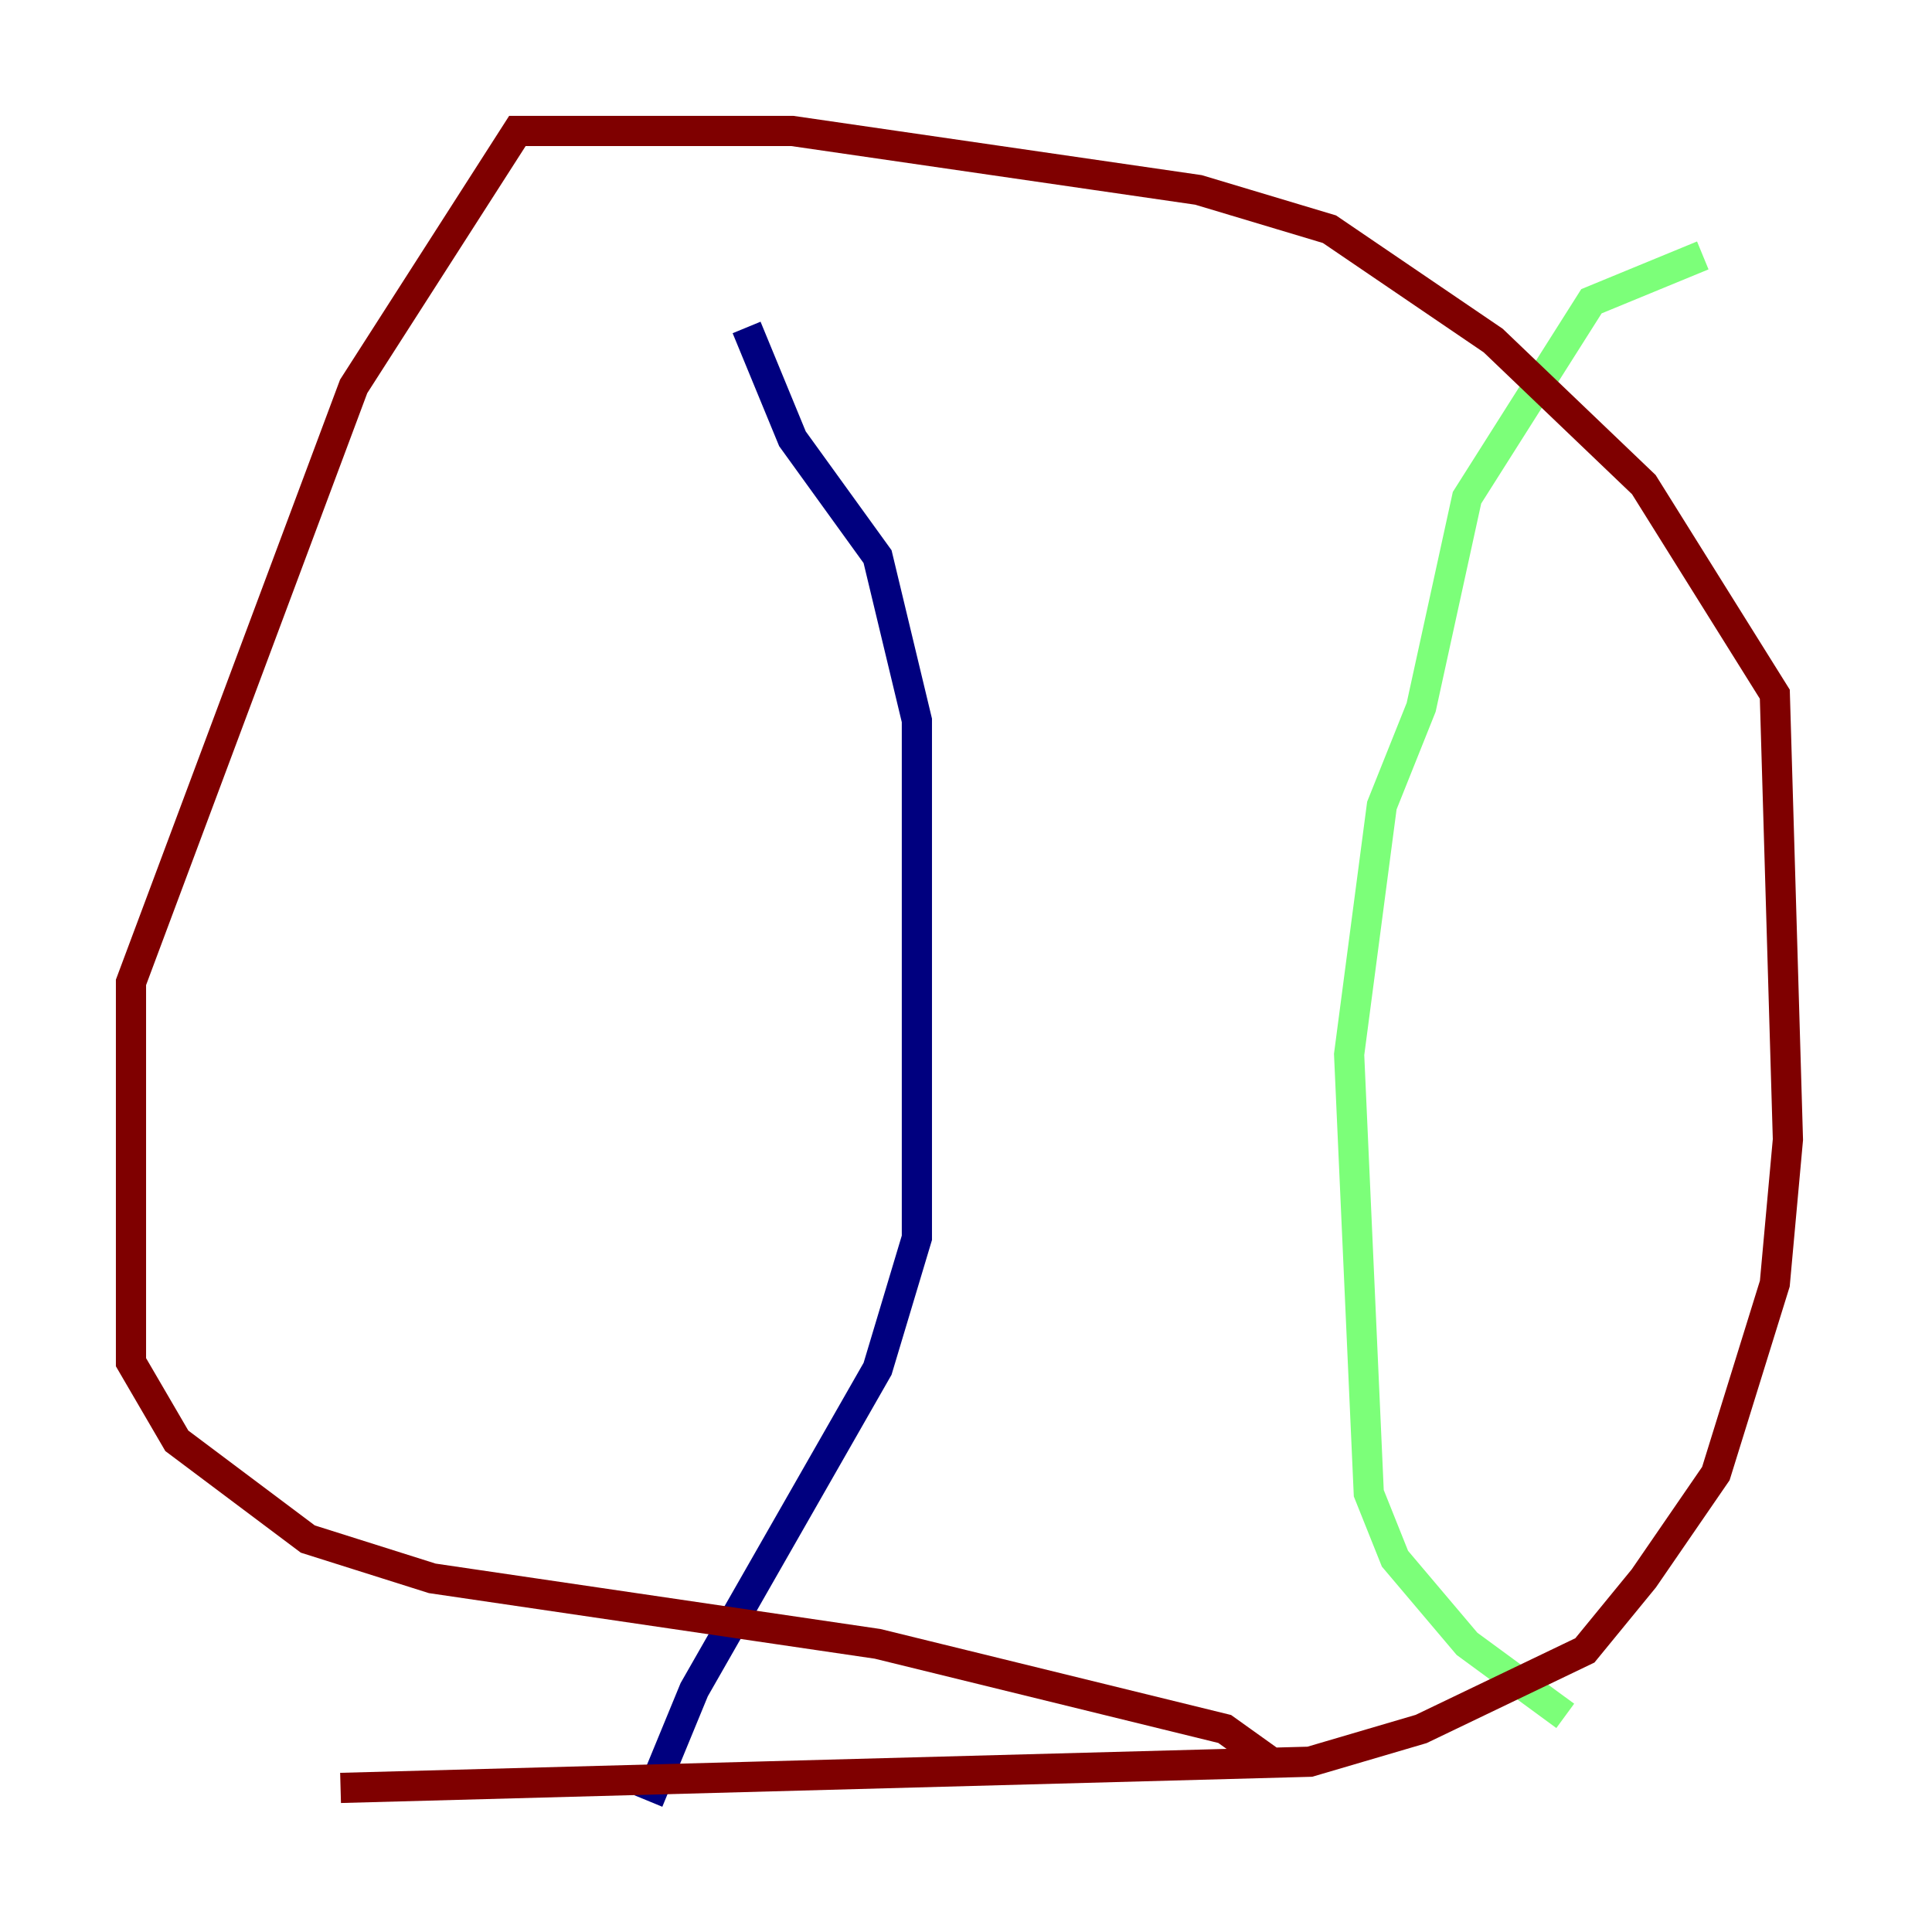 <?xml version="1.0" encoding="utf-8" ?>
<svg baseProfile="tiny" height="128" version="1.2" viewBox="0,0,128,128" width="128" xmlns="http://www.w3.org/2000/svg" xmlns:ev="http://www.w3.org/2001/xml-events" xmlns:xlink="http://www.w3.org/1999/xlink"><defs /><polyline fill="none" points="49.464,21.695 52.502,29.071 58.142,36.881 60.746,47.729 60.746,82.007 58.142,90.685 45.993,111.946 42.956,119.322" stroke="#00007f" stroke-width="2" /><polyline fill="none" points="112.814,16.922 105.437,19.959 97.193,32.976 94.156,46.861 91.552,53.37 89.383,69.858 90.685,98.929 92.42,103.268 97.193,108.909 103.702,113.681" stroke="#7cff79" stroke-width="2" /><polyline fill="none" points="22.563,118.454 86.78,116.719 94.156,114.549 105.003,109.342 108.909,104.57 113.681,97.627 117.586,85.044 118.454,75.498 117.586,45.993 108.909,32.108 98.929,22.563 88.081,15.186 79.403,12.583 52.502,8.678 34.278,8.678 23.43,25.6 8.678,65.085 8.678,90.251 11.715,95.458 20.393,101.966 28.637,104.57 58.142,108.909 81.139,114.549 84.176,116.719" stroke="#7f0000" stroke-width="2" /></svg>